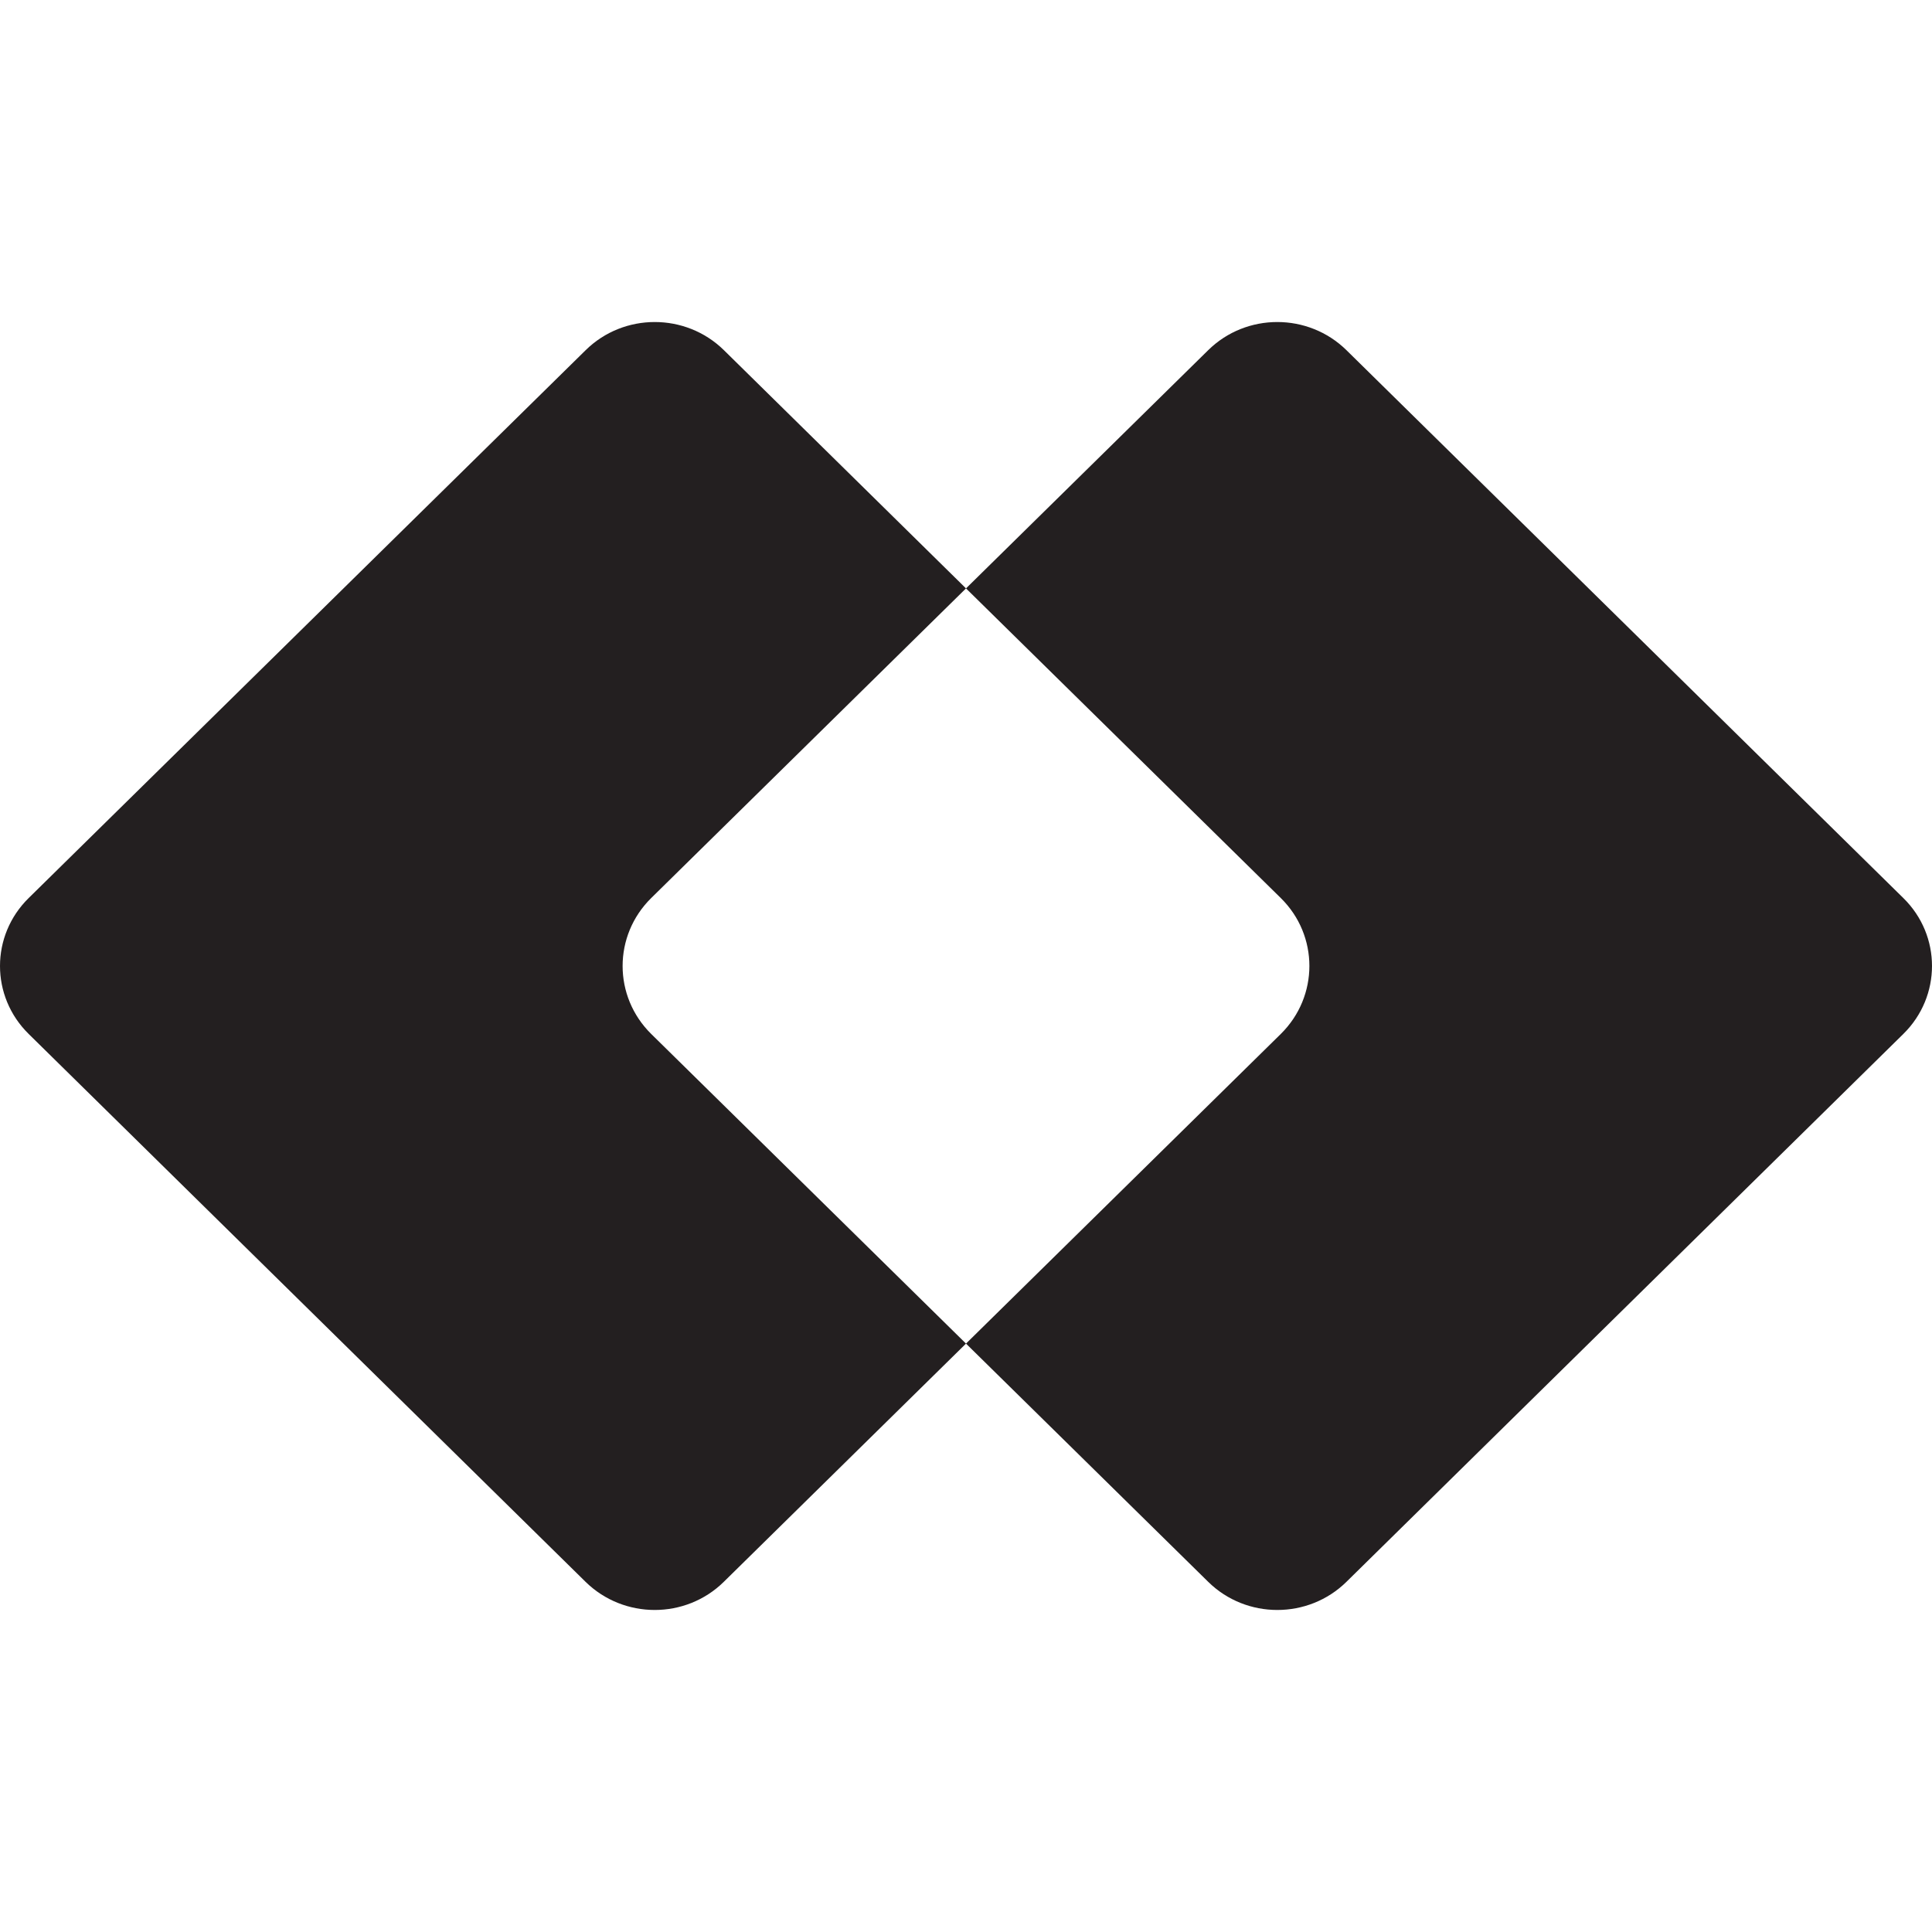 <svg width="18" height="18" viewBox="0 0 18 18" fill="none" xmlns="http://www.w3.org/2000/svg">
    <path fill-rule="evenodd" clip-rule="evenodd"
        d="M6.744 3.262C6.388 2.913 5.812 2.913 5.457 3.262L0.267 8.367C-0.089 8.717 -0.089 9.283 0.267 9.633L5.456 14.738C5.812 15.087 6.388 15.087 6.743 14.738L9 12.518L6.067 9.633C5.712 9.283 5.712 8.717 6.067 8.367L9 5.482L6.744 3.262Z"
        fill="#231F20" />
    <path fill-rule="evenodd" clip-rule="evenodd"
        d="M12.544 3.262C12.188 2.913 11.612 2.913 11.257 3.262L9 5.482L11.933 8.367C12.288 8.716 12.288 9.283 11.933 9.633L9 12.518L11.257 14.738C11.612 15.087 12.189 15.087 12.544 14.738L17.733 9.633C18.089 9.283 18.089 8.716 17.733 8.367L12.544 3.262Z"
        fill="#231F20" />
</svg>
